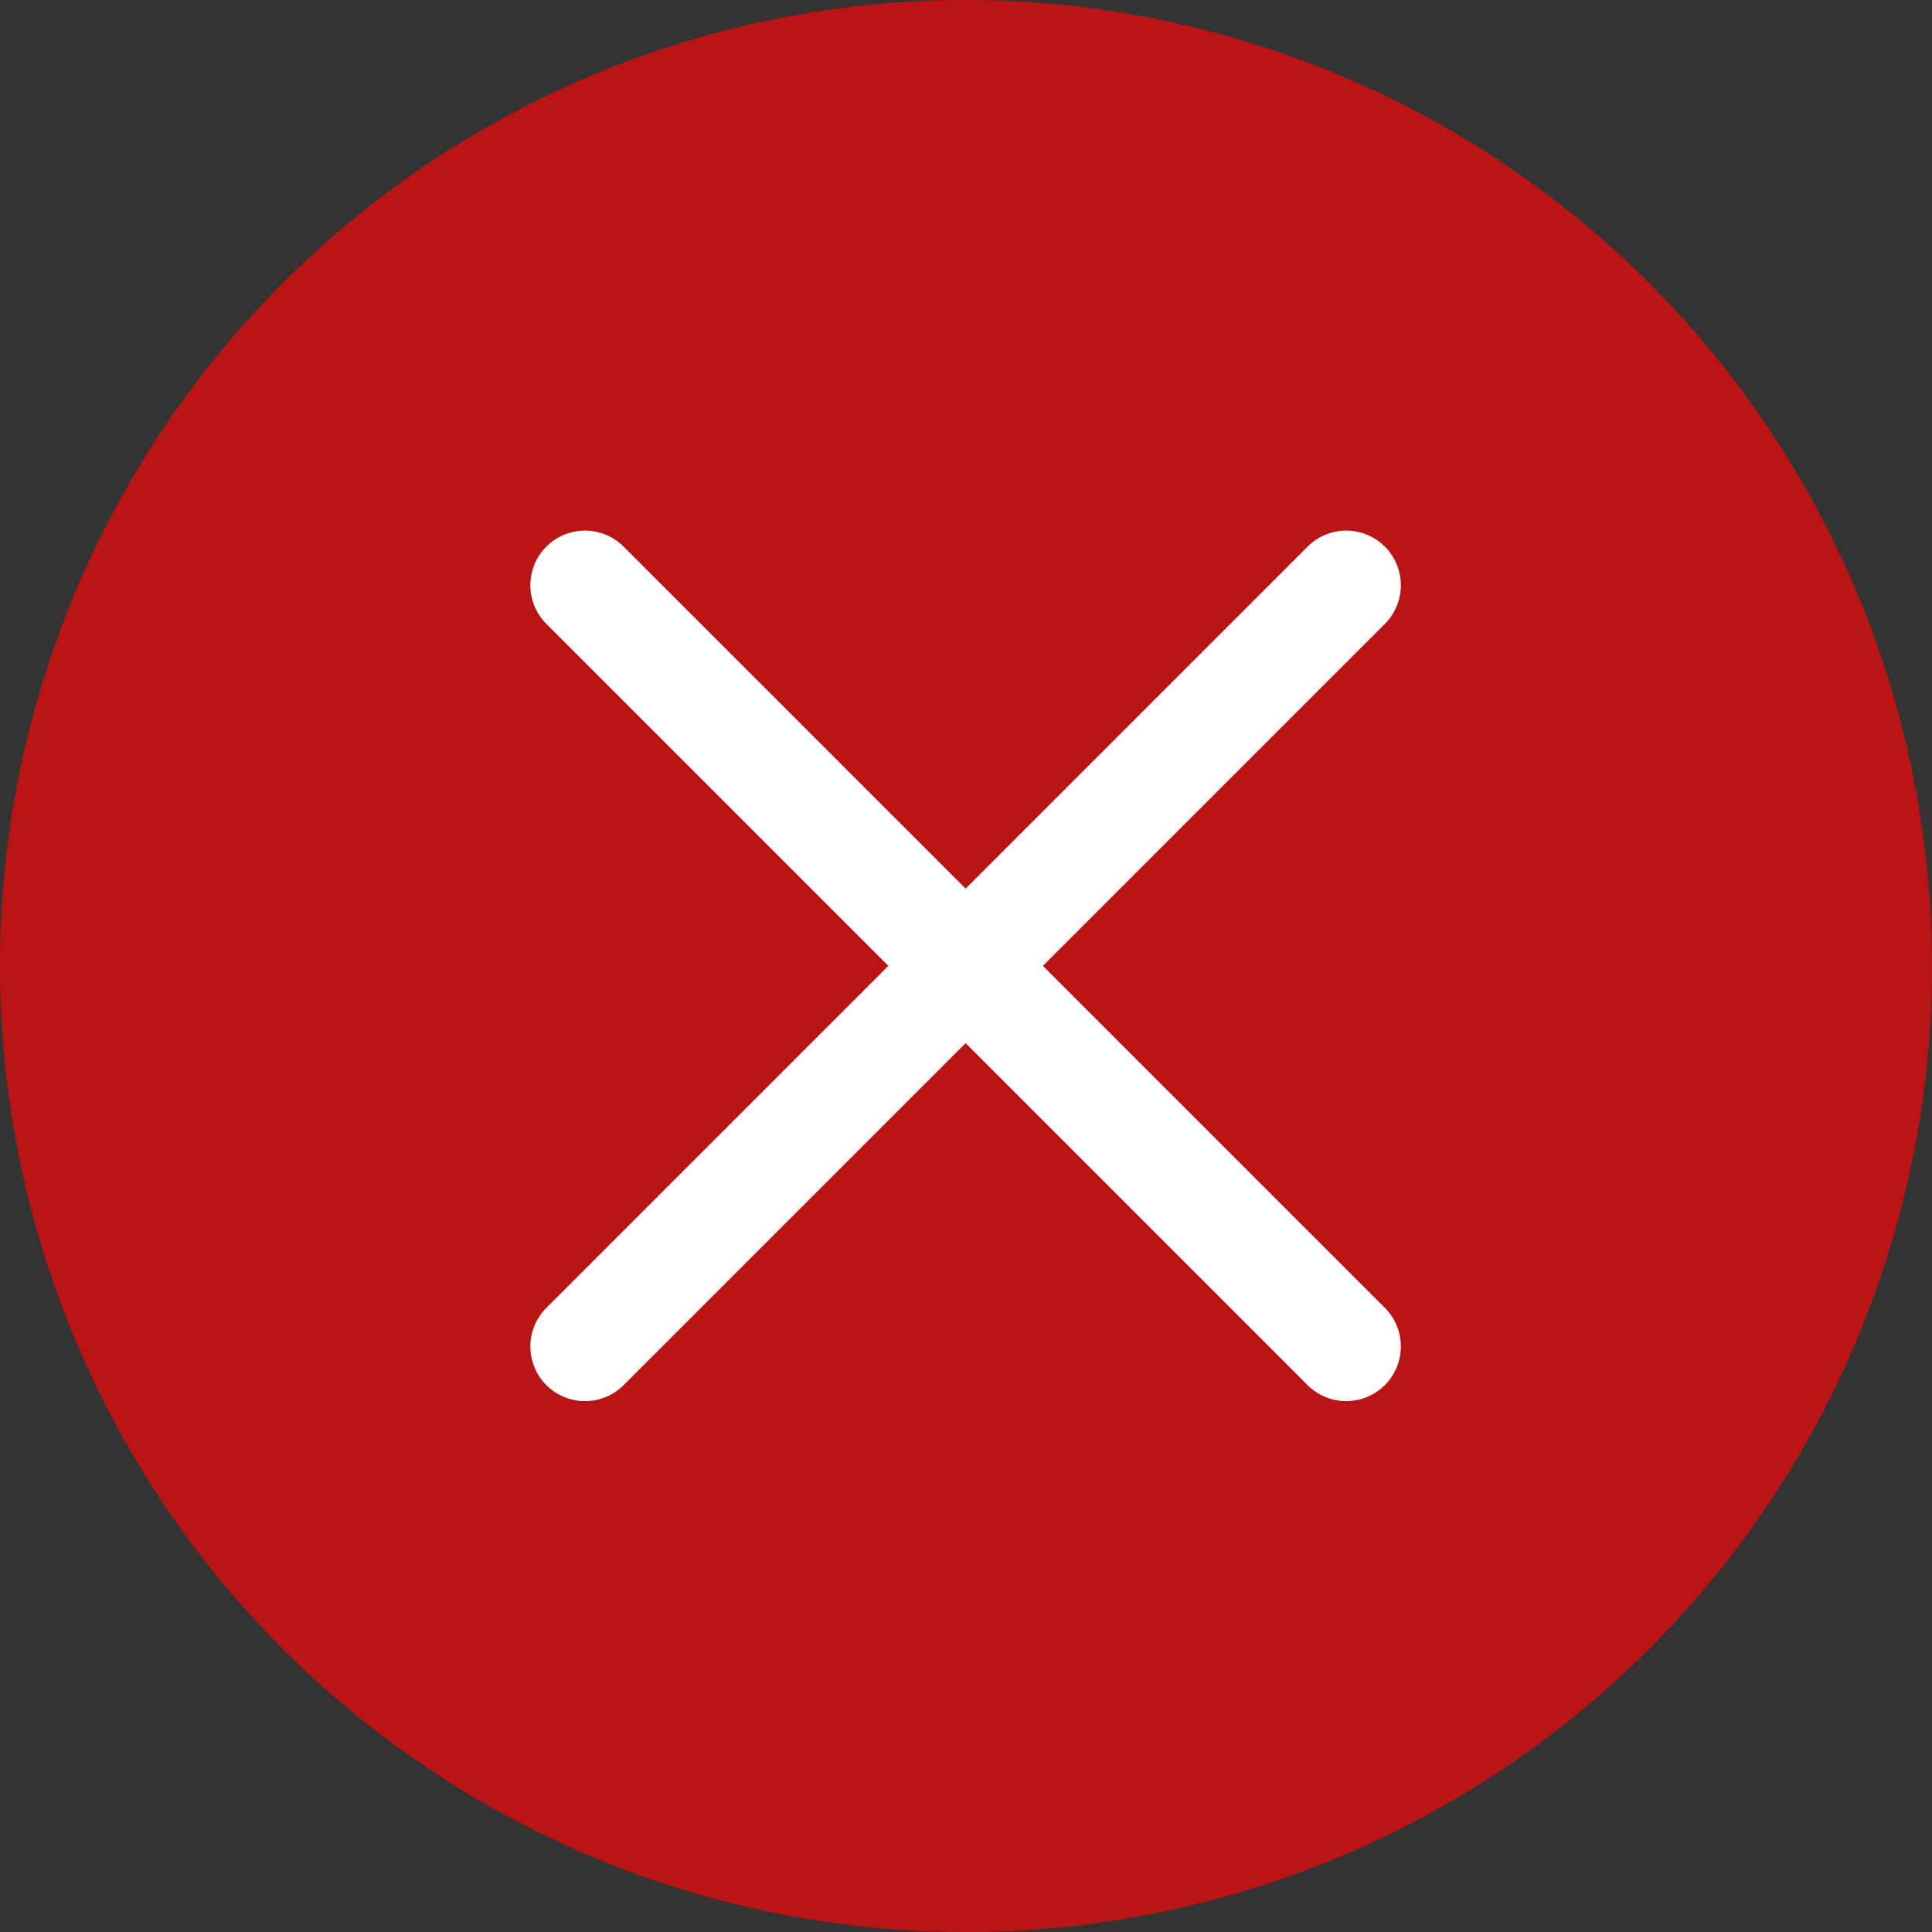 <svg xmlns="http://www.w3.org/2000/svg" width="15" height="15" viewBox="0 0 15 15">
  <rect x="0" y="0" width="15" height="15" fill="#333333" stroke="none"/>
  <g id="Group_2312" data-name="Group 2312" transform="translate(-244 -479.524)">
    <path id="Path_2550" data-name="Path 2550" d="M7.5,0A7.5,7.5,0,1,1,0,7.5,7.5,7.5,0,0,1,7.5,0Z" transform="translate(244 479.524)" fill="#ba1414"/>
    <path id="Path_2551" data-name="Path 2551" d="M19.973,19.375l2.655-2.655a.422.422,0,1,0-.6-.6l-2.655,2.655-2.655-2.655a.422.422,0,1,0-.6.6l2.655,2.655-2.655,2.655a.422.422,0,1,0,.6.6l2.655-2.655,2.655,2.655a.422.422,0,0,0,.6-.6Z" transform="translate(232.124 467.648)" fill="#fff"/>
  </g>
</svg>
